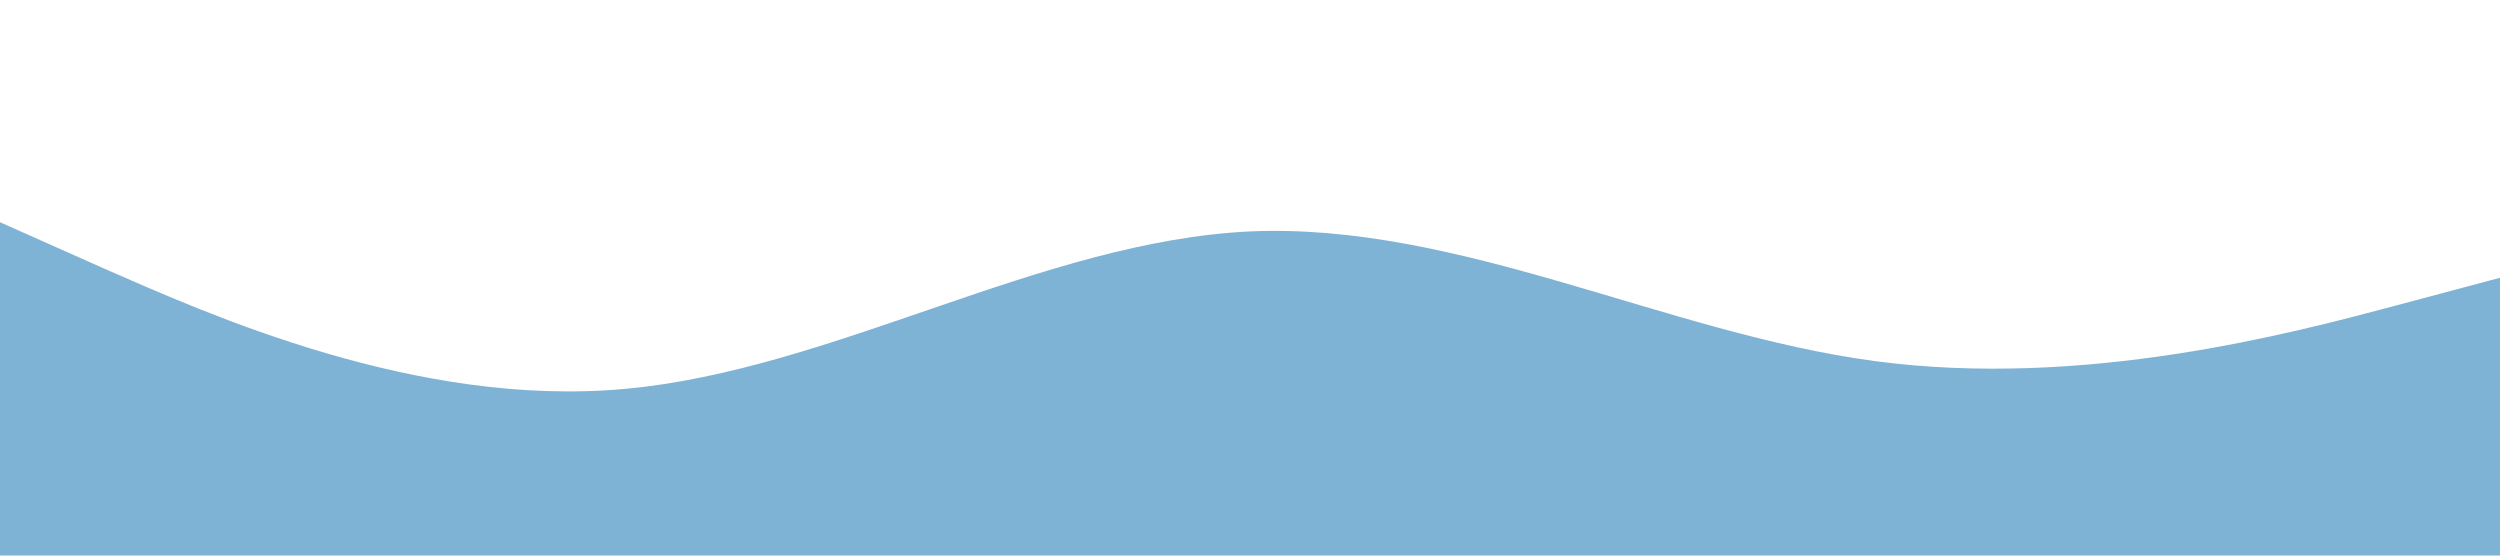 <?xml version="1.0" standalone="no"?><svg xmlns="http://www.w3.org/2000/svg" viewBox="0 0 1440 320"><path fill="#7FB3D5" fill-opacity="1" d="M0,128L60,154.7C120,181,240,235,360,224C480,213,600,139,720,133.3C840,128,960,192,1080,208C1200,224,1320,192,1380,176L1440,160L1440,320L1380,320C1320,320,1200,320,1080,320C960,320,840,320,720,320C600,320,480,320,360,320C240,320,120,320,60,320L0,320Z"></path></svg>